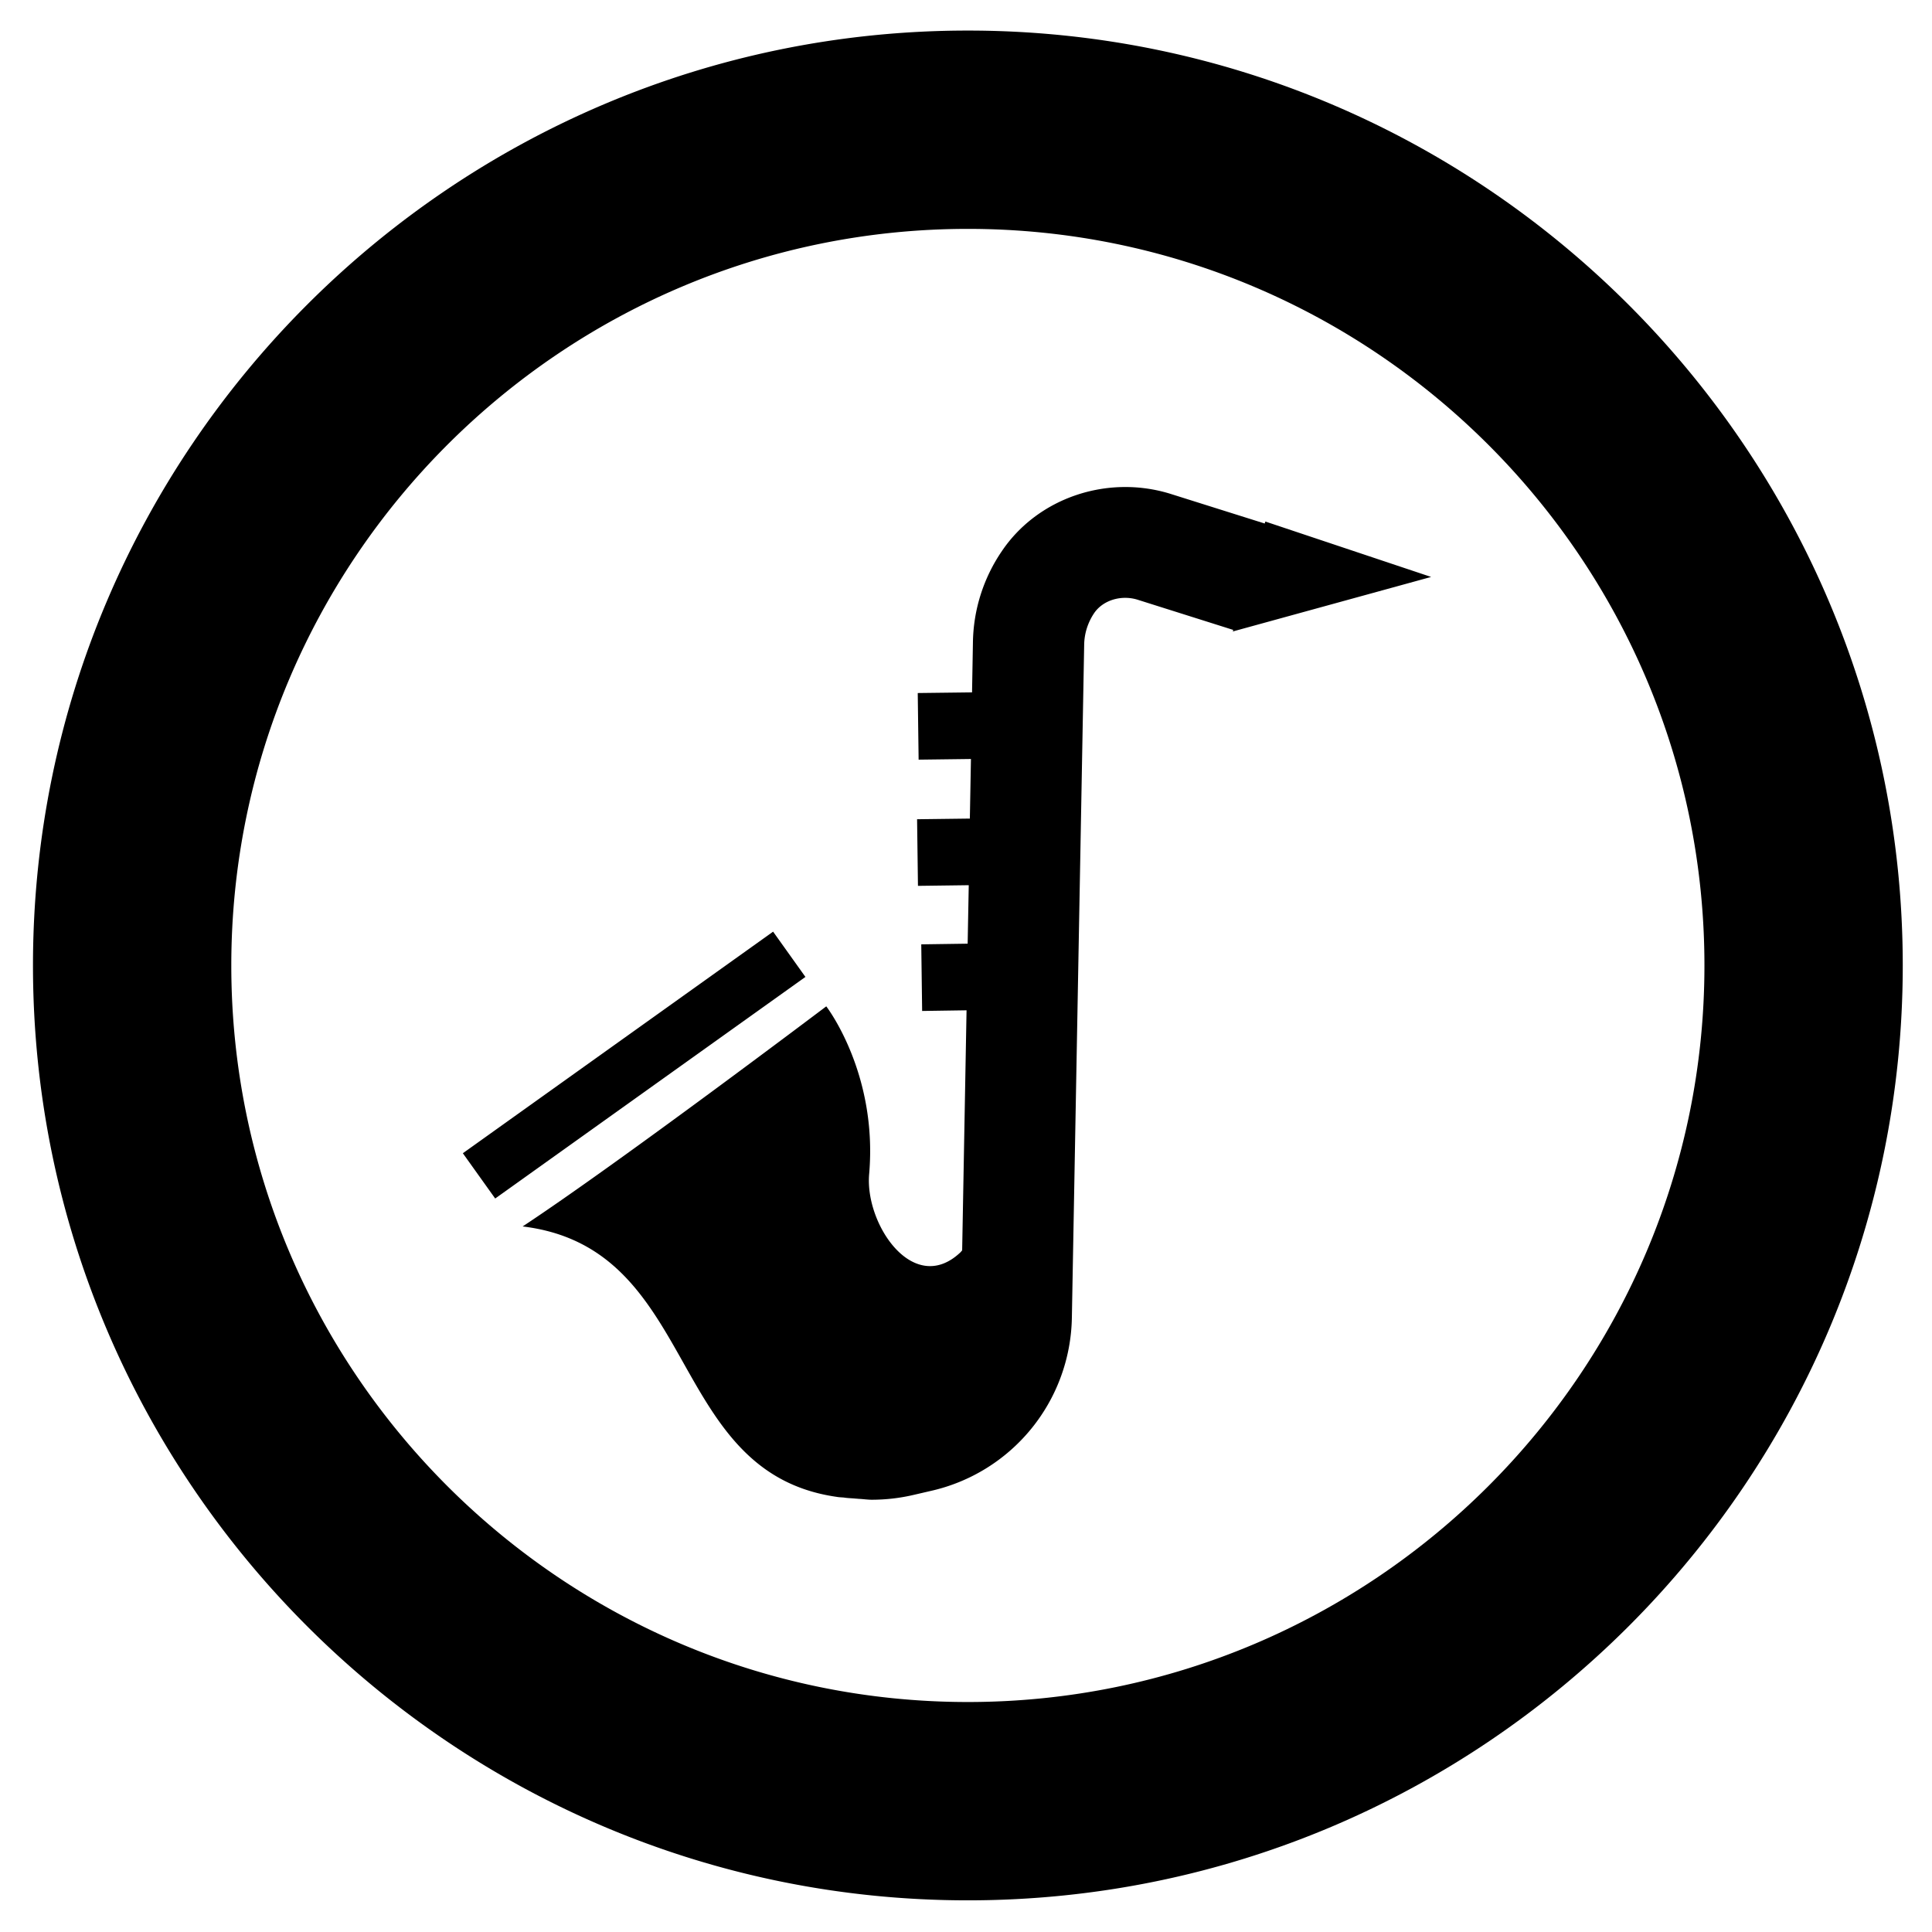 <svg xmlns="http://www.w3.org/2000/svg" viewBox="0 0 87.87 87.87"  xmlns:v="https://vecta.io/nano"><path d="M65.09 26.24l-7.54-2.52-.03.09-4.32-1.36c-2.86-.87-6 .2-7.63 2.61a7.55 7.55 0 0 0-1.32 4.17l-.04 2.26-2.47.03.04 3.03 2.38-.03-.05 2.71-2.4.03.04 3.03 2.31-.03-.05 2.66-2.11.03.04 3.03 2.02-.03-.2 10.92c-.03.03-.05.06-.08.09-2.13 2.01-4.35-1.28-4.15-3.56.4-4.59-1.95-7.63-1.95-7.63s-9.4 7.1-13.81 10.01c8.1.98 6.48 11.19 14.29 12.3.11.02.21.02.32.03.18.03.37.03.55.05.05 0 .1.01.14.01.2.01.39.04.59.04a8.4 8.4 0 0 0 1.85-.21l.82-.19a8.22 8.22 0 0 0 6.42-7.88l.56-30.62c.01-.51.17-1 .45-1.42.4-.59 1.22-.84 1.96-.62l4.37 1.38-.02.07 9.02-2.48zM21.051 52.451l14.111-10.078 1.47 2.059-14.11 10.078zM44.02 1.39C20.57 1.39 1.5 20.47 1.5 43.91s19.07 42.52 42.52 42.52 42.52-19.07 42.52-42.52c0-23.44-19.08-42.52-42.52-42.52zm0 76.02c-18.47 0-33.5-15.03-33.5-33.5s15.03-33.5 33.5-33.5 33.5 15.03 33.5 33.5-15.03 33.5-33.5 33.5z"/></svg>
